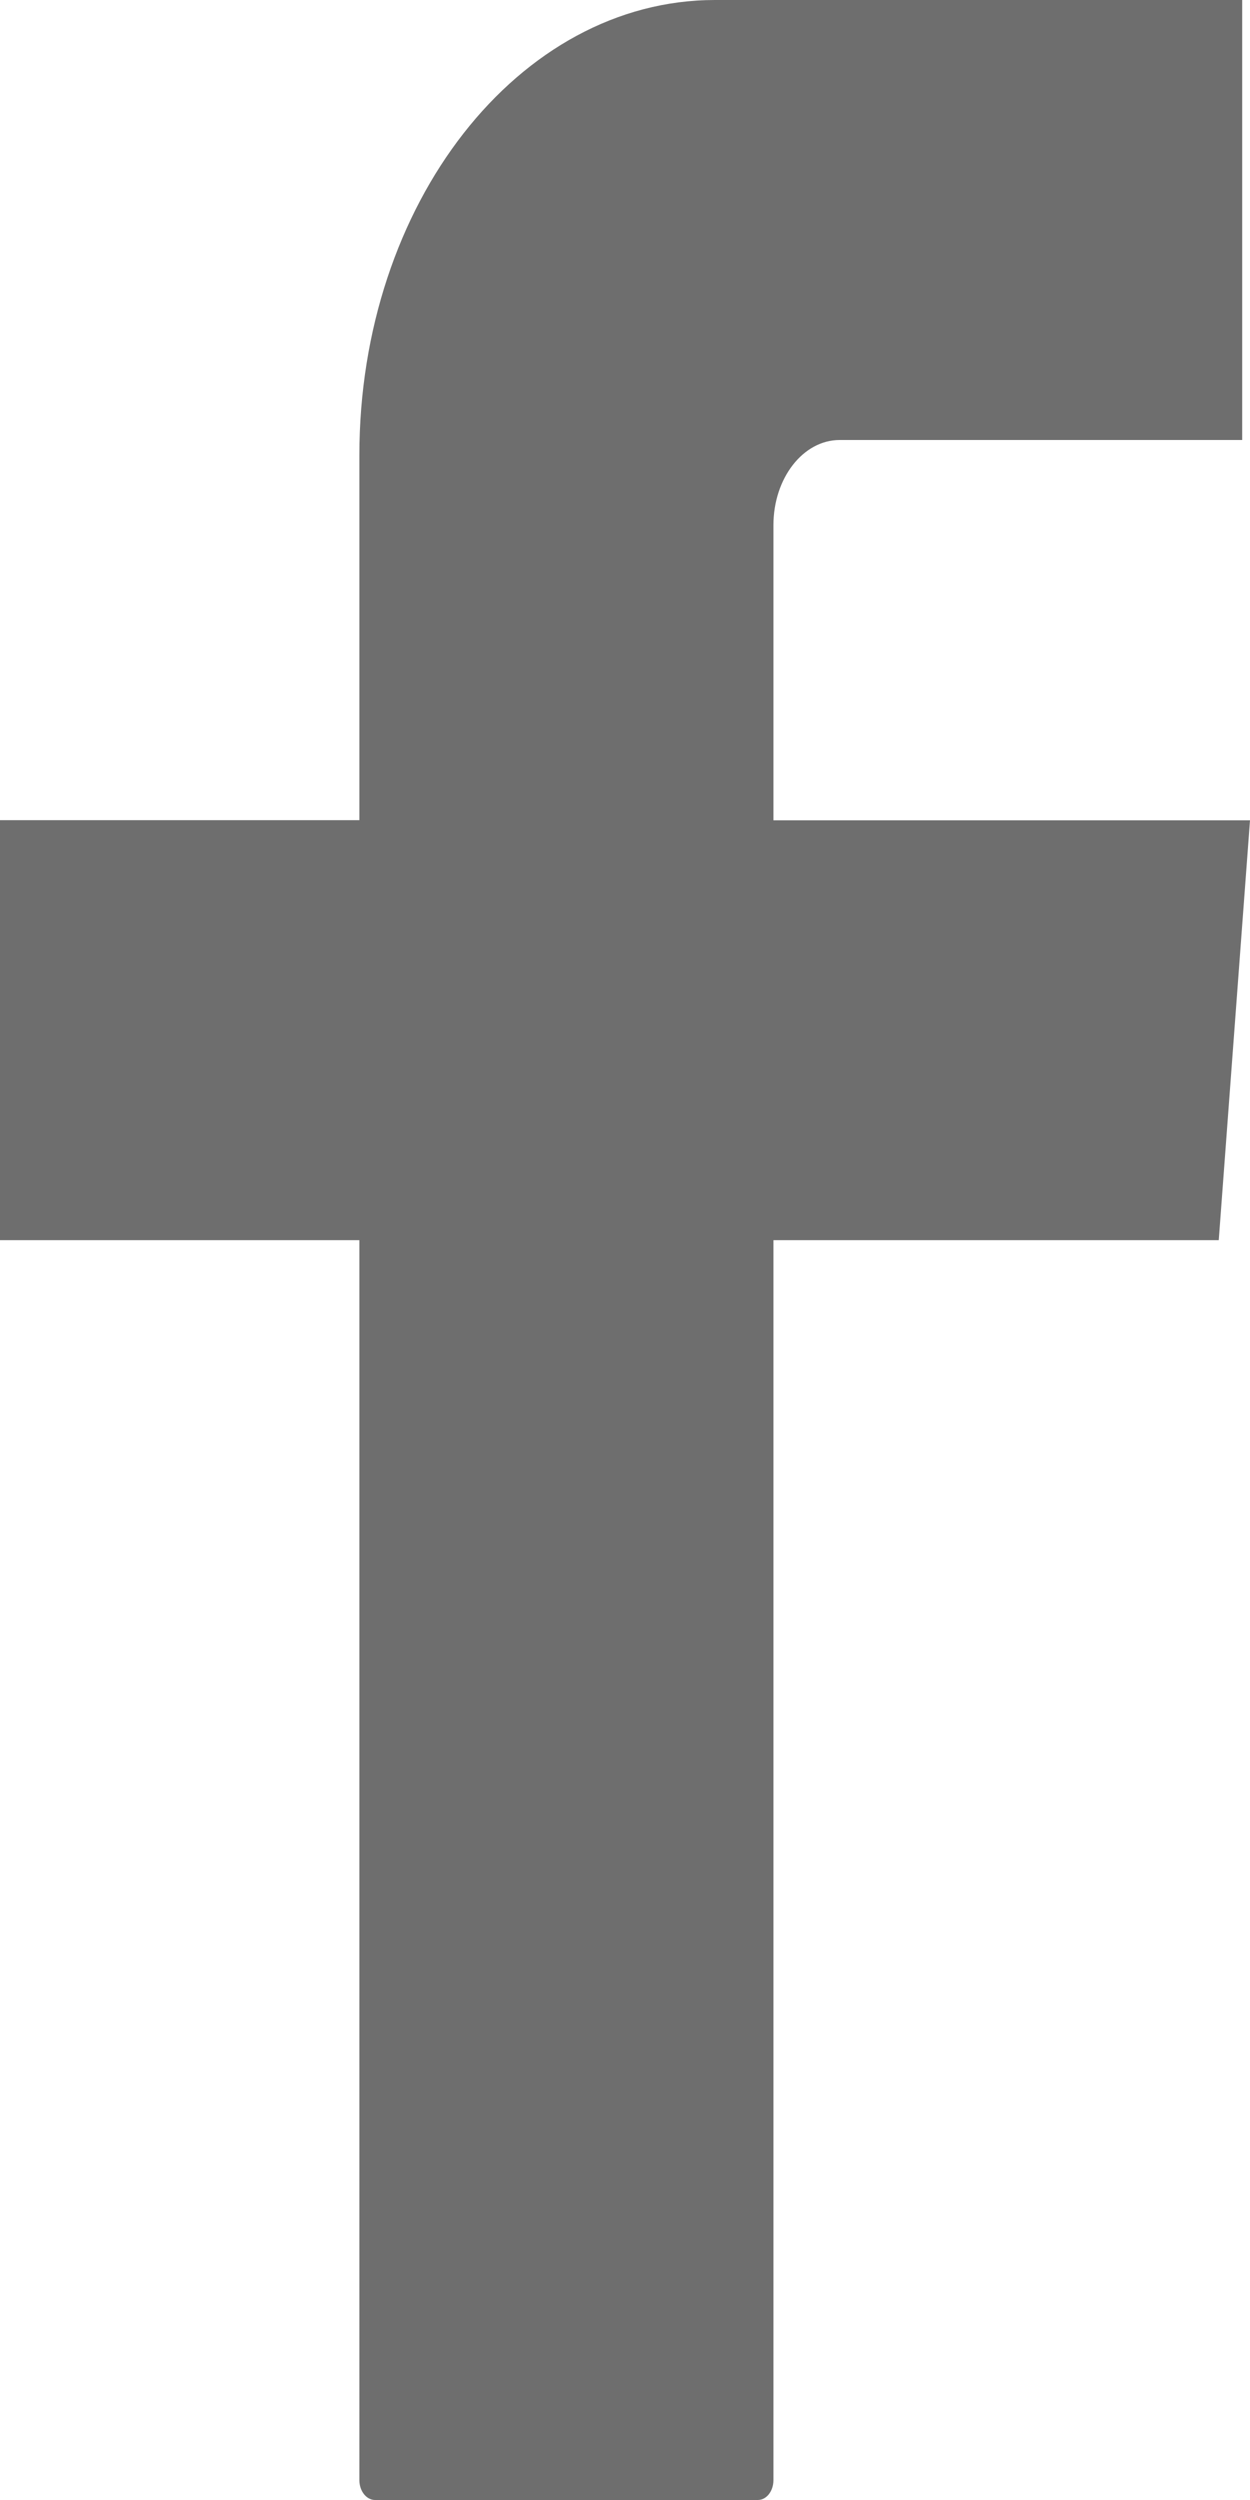 <svg xmlns="http://www.w3.org/2000/svg" width="8" height="16" fill="none">
    <path fill="#6E6E6E" fill-rule="evenodd"
          d="M4.95 3.36v1.89H8l-.2 2.687H4.95v7.936c0 .071-.045.127-.1.127H2.4c-.054 0-.1-.056-.1-.127V7.937H0V5.249h2.3V2.913C2.3 1.304 3.32 0 4.576 0H7.95v2.816H5.374c-.234 0-.424.244-.424.545Z"
          clip-rule="evenodd"/>
</svg>

